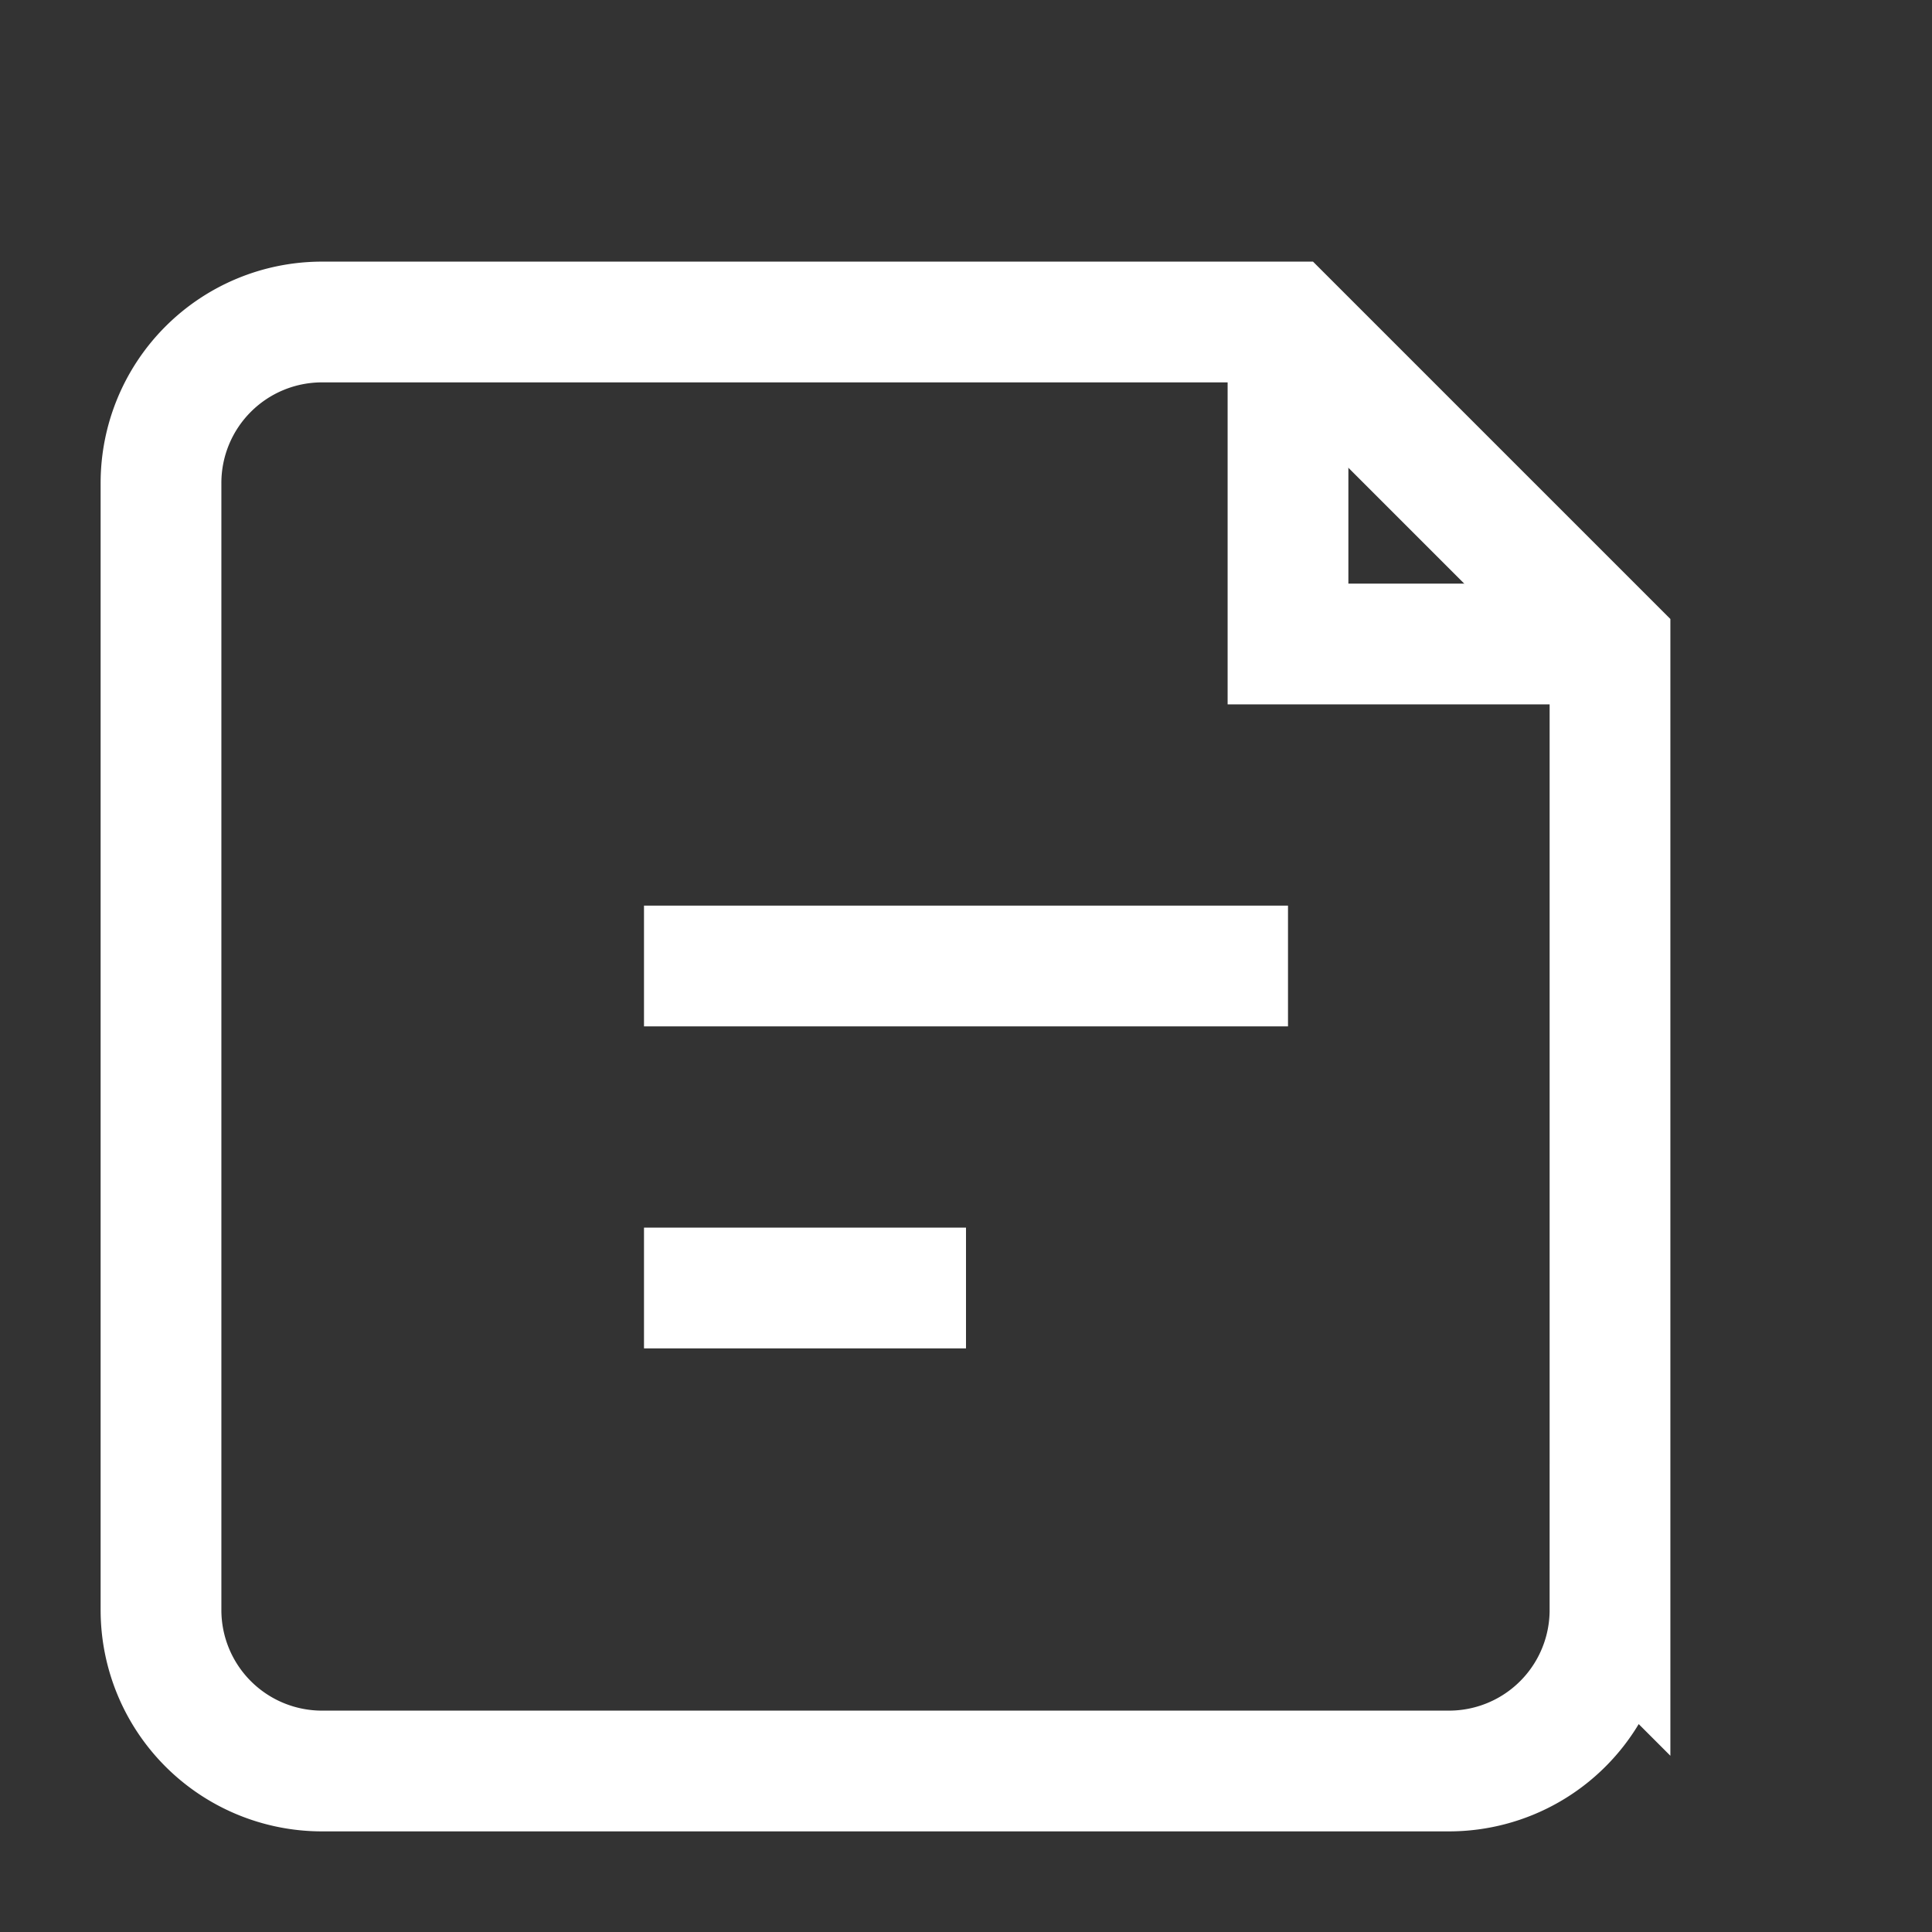 <svg xmlns="http://www.w3.org/2000/svg" width="100" height="100" fill="none" stroke="#FFFFFF20" stroke-width="1.5" viewBox="0 0 24 24">
  <rect x="0" y="0" width="24" height="24" fill="#333333" stroke="none"/>
  <path d="M4 4h12l4 4v12a2 2 0 01-2 2H4a2 2 0 01-2-2V6a2 2 0 012-2z"/>
  <path d="M16 4v4h4"/>
  <path d="M8 12h8M8 16h4"/>
</svg>